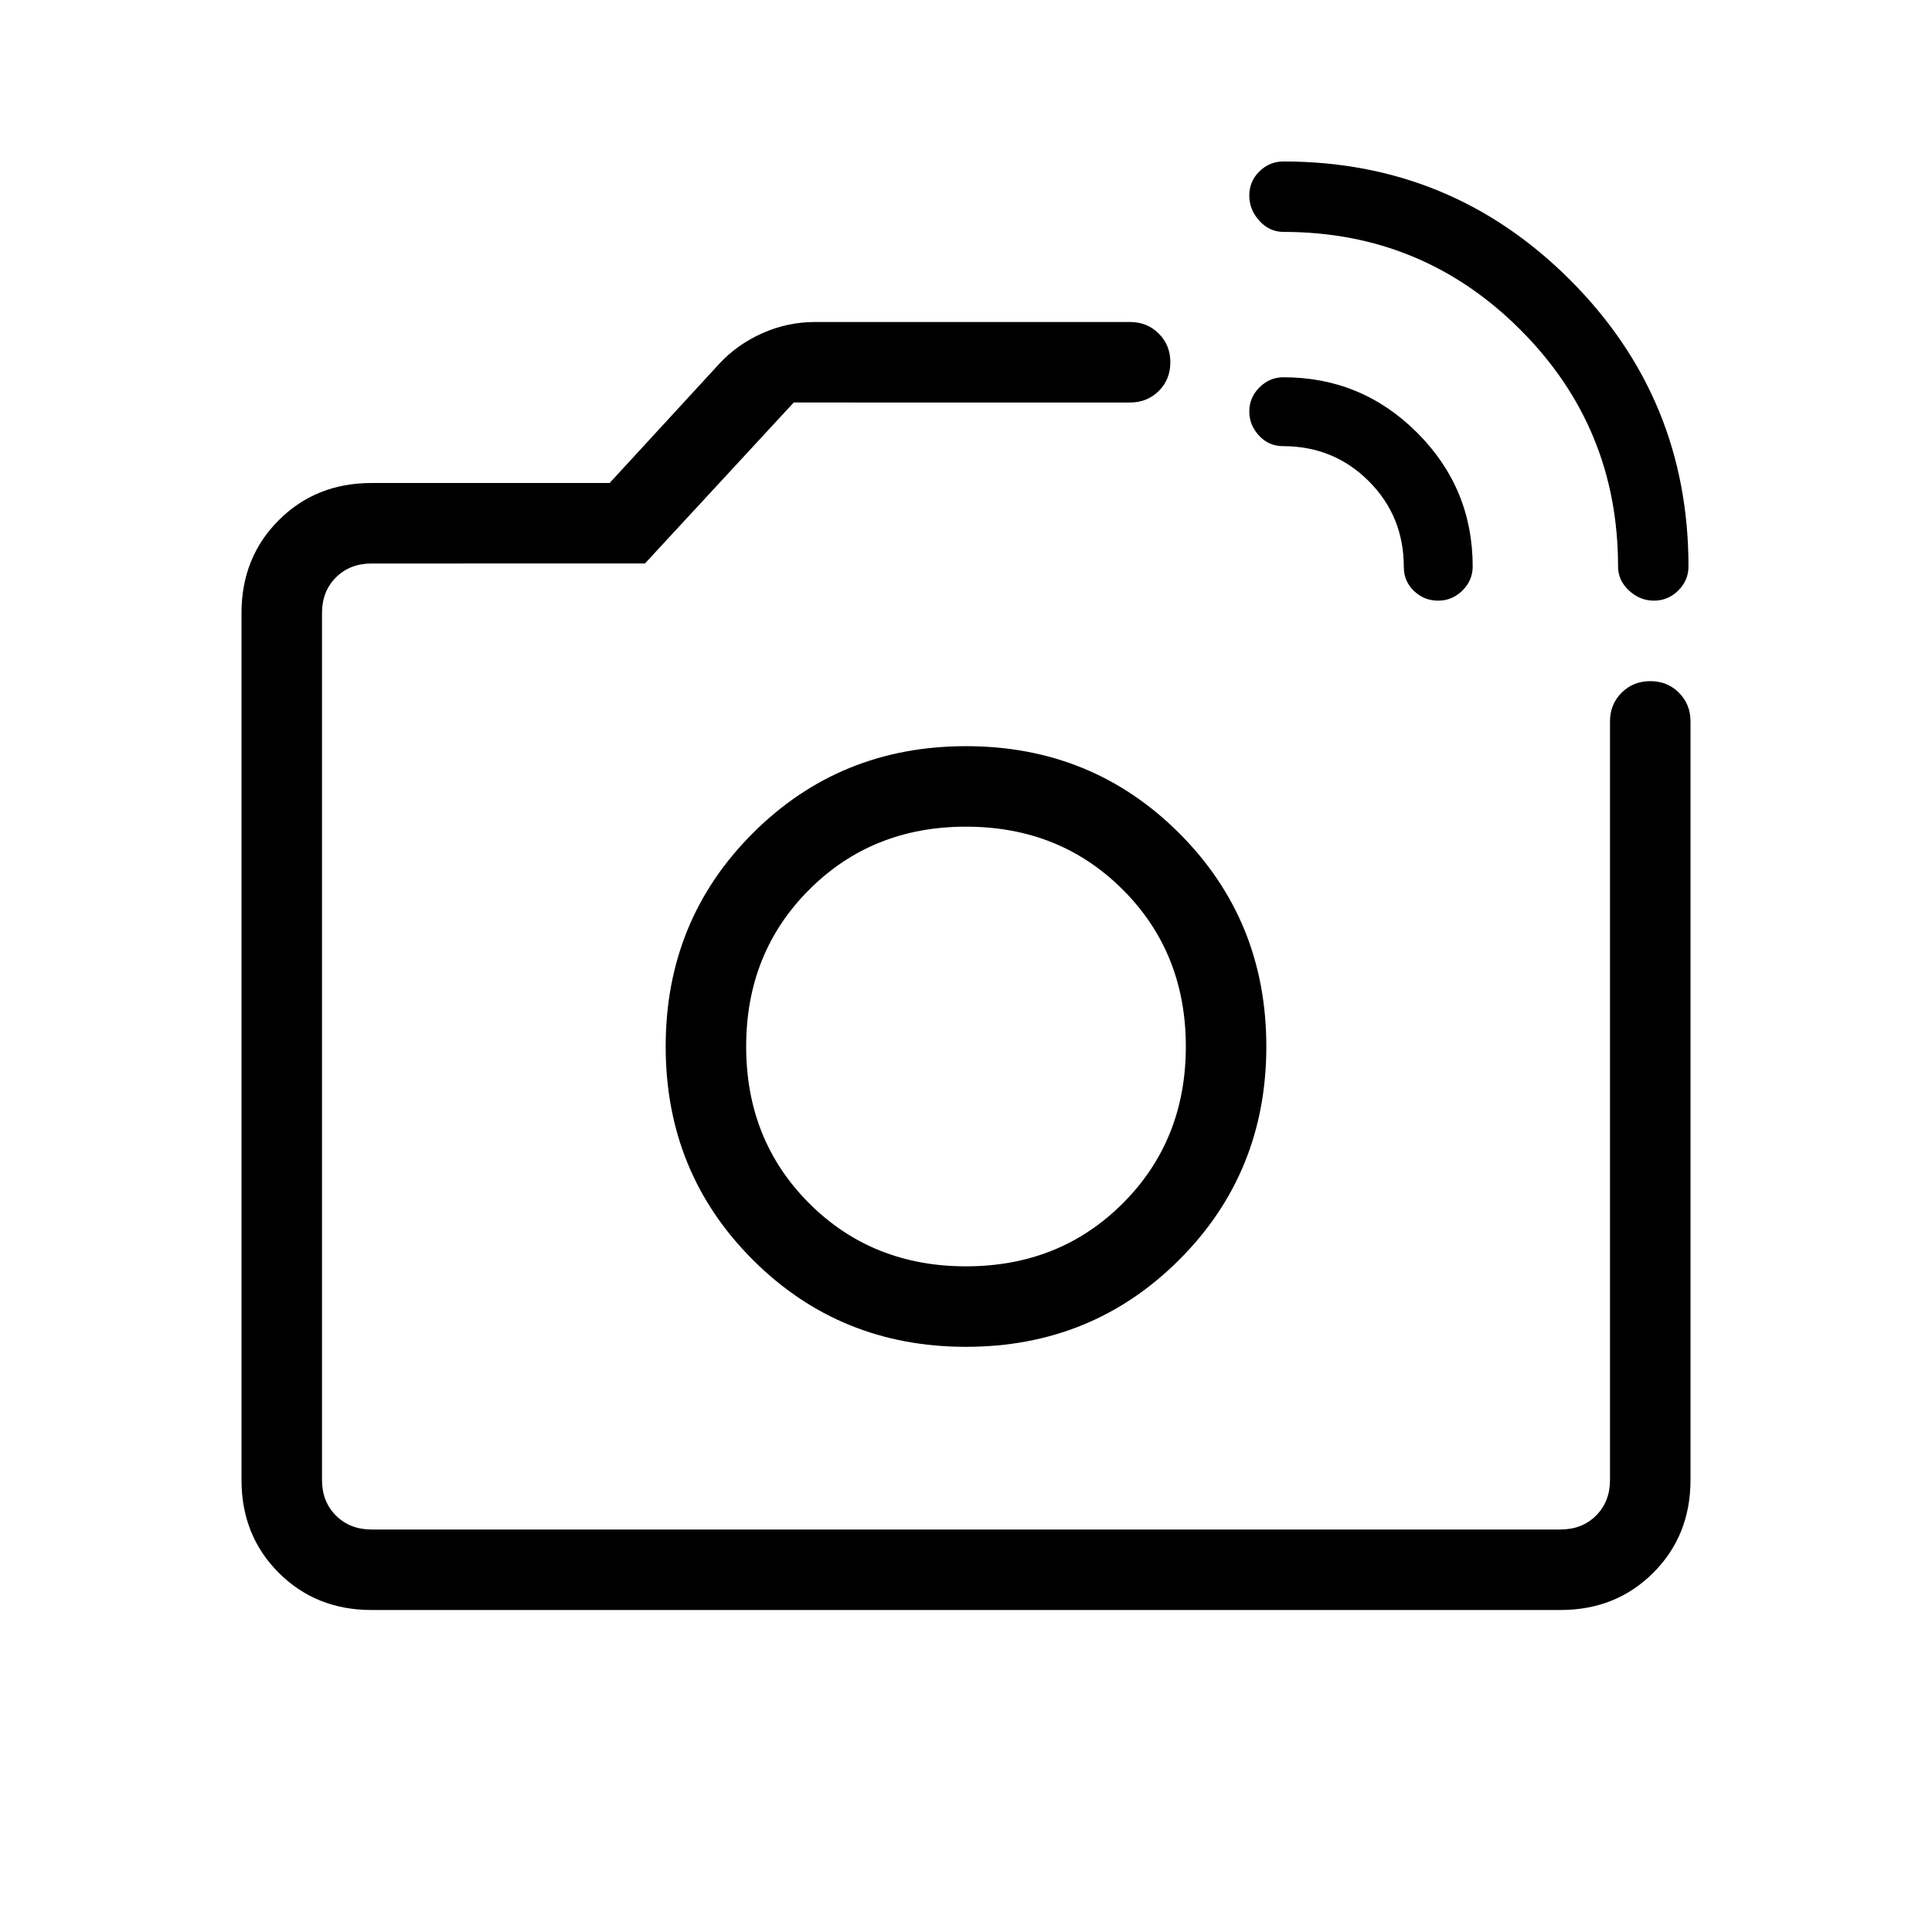 <svg xmlns="http://www.w3.org/2000/svg" height="24" viewBox="0 -960 960 960" width="24"><path d="M804-678.539q0-69.077-48.577-117.653-48.577-48.577-117.654-48.577-6.926 0-11.963-5.483-5.037-5.482-5.037-12.577 0-7.094 5.037-12.017 5.037-4.923 11.963-4.923 83.53 0 142.381 58.85Q839-762.068 839-678.539q0 6.926-5.085 11.963-5.085 5.037-12.077 5.037t-12.415-5.037Q804-671.613 804-678.539Zm-106.461.231q0-25.2-17.4-42.6-17.4-17.4-42.6-17.4-7.095 0-11.932-5.231-4.838-5.23-4.838-12 0-6.926 5.037-11.963 5.037-5.037 11.963-5.037 38.866 0 66.433 27.568 27.567 27.567 27.567 66.432 0 6.926-5.085 11.963-5.085 5.037-12.077 5.037-6.991 0-12.03-4.837-5.038-4.837-5.038-11.932ZM480-440ZM184.615-160Q157-160 138.5-178.5 120-197 120-224.615v-430.77Q120-683 138.5-701.5 157-720 184.615-720h118.308l54.615-59.385q8.849-9.515 21.318-15.065Q391.325-800 405-800h156.538q8.501 0 14.251 5.758 5.75 5.757 5.75 14.269 0 8.511-5.75 14.242-5.75 5.731-14.251 5.731H394.405l-73.943 80H184.615q-10.769 0-17.692 6.923T160-655.385v430.77q0 10.769 6.923 17.692T184.615-200h590.77q10.769 0 17.692-6.923T800-224.615v-376.923q0-8.501 5.758-14.251t14.269-5.75q8.512 0 14.242 5.75 5.731 5.75 5.731 14.251v376.923Q840-197 821.5-178.5 803-160 775.385-160h-590.77ZM480-290.769q62.692 0 105.962-43.269 43.269-43.27 43.269-105.962t-43.269-105.962Q542.692-589.231 480-589.231t-105.962 43.269Q330.769-502.692 330.769-440t43.269 105.962q43.27 43.269 105.962 43.269Zm0-40q-46.615 0-77.923-31.308T370.769-440q0-46.615 31.308-77.923T480-549.231q46.615 0 77.923 31.308T589.231-440q0 46.615-31.308 77.923T480-330.769Z"/></svg>